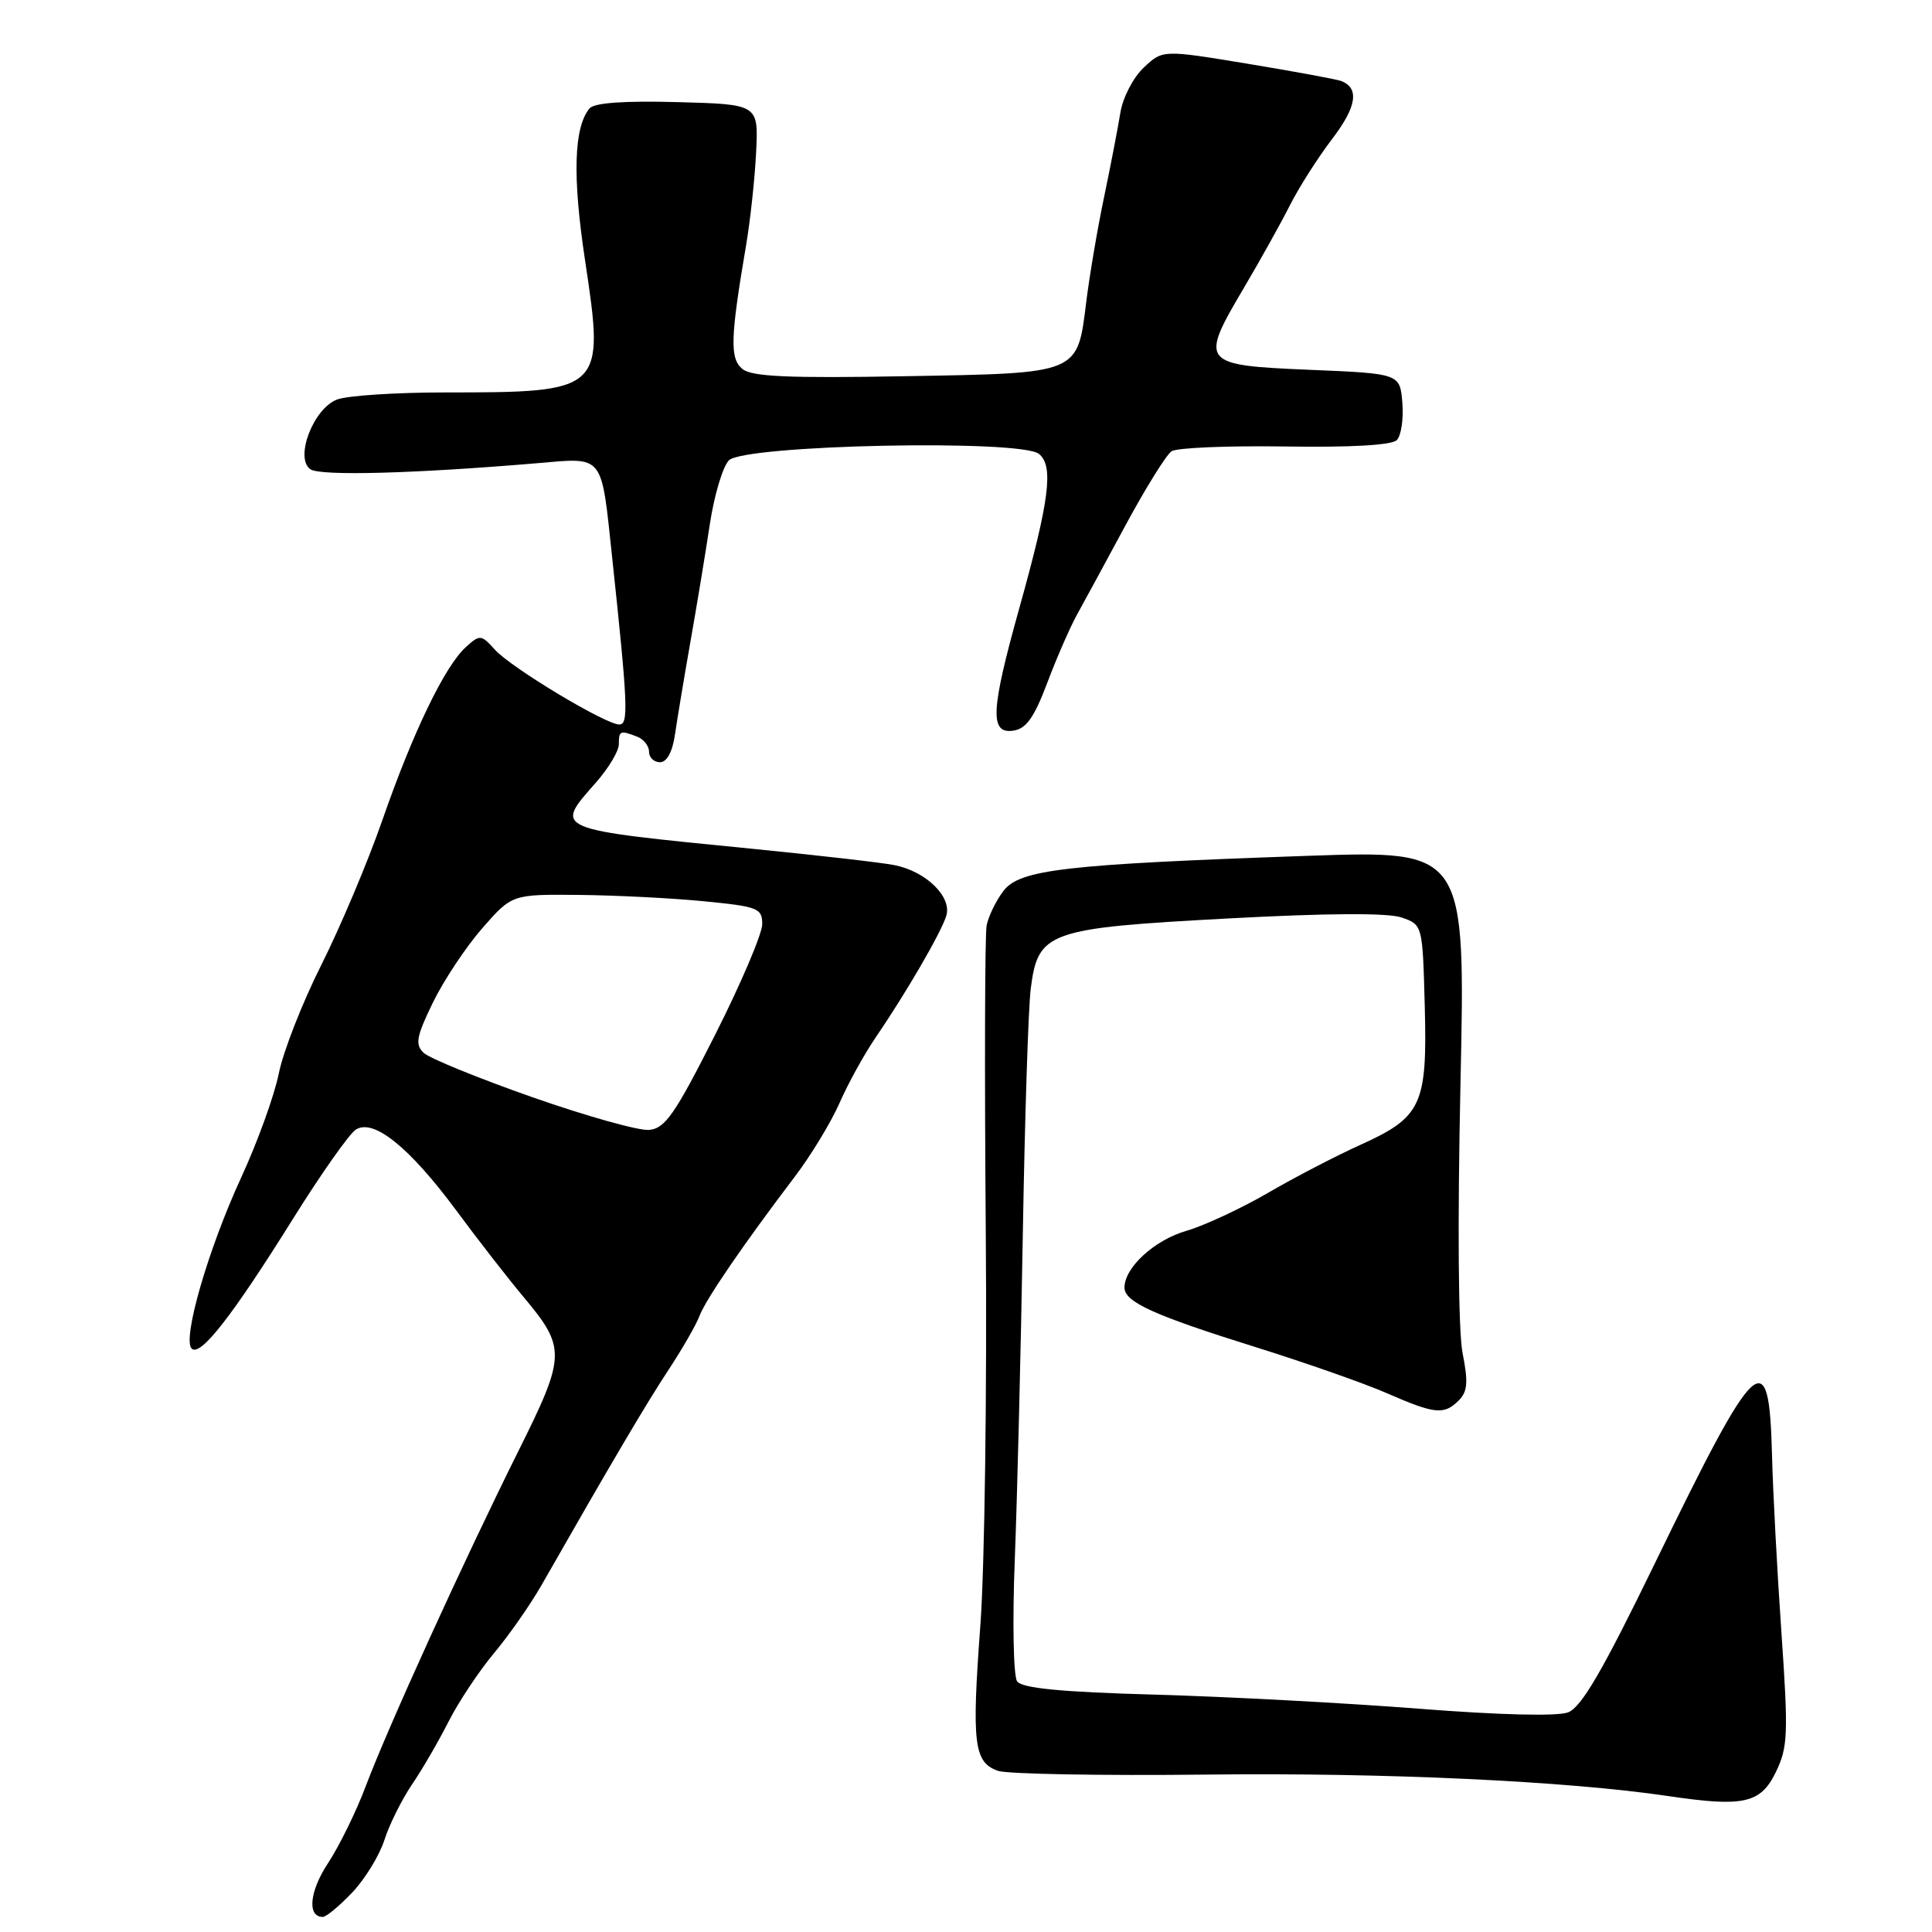 <?xml version="1.0" encoding="UTF-8" standalone="no"?>
<!DOCTYPE svg PUBLIC "-//W3C//DTD SVG 1.1//EN" "http://www.w3.org/Graphics/SVG/1.1/DTD/svg11.dtd" >
<svg xmlns="http://www.w3.org/2000/svg" xmlns:xlink="http://www.w3.org/1999/xlink" version="1.1" viewBox="0 0 256 256">
 <g >
 <path fill="currentColor"
d=" M 46.69 250.75 C 48.38 248.96 50.29 245.83 50.94 243.80 C 51.59 241.76 53.23 238.47 54.58 236.47 C 55.94 234.48 58.12 230.72 59.44 228.11 C 60.76 225.51 63.47 221.43 65.47 219.04 C 67.46 216.66 70.27 212.63 71.72 210.10 C 81.05 193.75 85.69 185.89 88.59 181.50 C 90.40 178.75 92.25 175.54 92.69 174.36 C 93.52 172.17 98.52 164.86 105.35 155.87 C 107.46 153.09 110.11 148.72 111.24 146.16 C 112.36 143.59 114.51 139.70 116.01 137.50 C 120.07 131.55 124.66 123.66 125.38 121.38 C 126.18 118.85 122.72 115.46 118.50 114.63 C 116.85 114.30 108.53 113.35 100.00 112.50 C 72.94 109.82 73.41 110.01 79.00 103.65 C 80.65 101.77 82.00 99.51 82.00 98.62 C 82.00 96.81 82.17 96.74 84.42 97.61 C 85.29 97.94 86.00 98.84 86.00 99.61 C 86.00 100.37 86.65 101.00 87.45 101.00 C 88.37 101.00 89.11 99.62 89.45 97.25 C 89.75 95.19 90.67 89.67 91.49 85.00 C 92.32 80.33 93.47 73.35 94.05 69.50 C 94.63 65.65 95.77 61.83 96.58 61.00 C 98.62 58.94 135.31 58.18 137.68 60.15 C 139.64 61.78 139.07 66.24 135.04 80.67 C 131.28 94.14 131.12 97.26 134.25 96.82 C 135.97 96.57 137.02 95.11 138.76 90.50 C 140.00 87.20 141.77 83.15 142.68 81.50 C 143.59 79.85 146.51 74.48 149.16 69.56 C 151.81 64.65 154.55 60.25 155.24 59.79 C 155.93 59.33 162.69 59.05 170.26 59.16 C 178.89 59.30 184.41 58.99 185.08 58.32 C 185.66 57.74 185.99 55.52 185.82 53.38 C 185.50 49.50 185.50 49.50 173.51 49.00 C 159.14 48.40 158.92 48.13 164.79 38.20 C 166.97 34.51 169.73 29.56 170.92 27.20 C 172.12 24.83 174.63 20.88 176.51 18.42 C 179.79 14.13 180.16 11.64 177.67 10.72 C 177.03 10.49 171.45 9.46 165.28 8.44 C 154.06 6.59 154.06 6.59 151.55 8.96 C 150.16 10.26 148.77 12.94 148.46 14.91 C 148.14 16.88 147.18 21.88 146.32 26.00 C 145.45 30.12 144.39 36.37 143.95 39.88 C 142.74 49.63 143.21 49.44 119.94 49.85 C 104.47 50.13 99.60 49.91 98.37 48.89 C 96.69 47.50 96.77 44.79 98.86 32.50 C 99.42 29.20 100.02 23.65 100.19 20.16 C 100.50 13.82 100.50 13.82 89.77 13.53 C 82.68 13.34 78.73 13.62 78.11 14.37 C 76.03 16.89 75.84 23.38 77.53 34.54 C 80.14 51.85 79.99 52.00 58.94 52.00 C 52.44 52.00 46.02 52.42 44.66 52.94 C 41.52 54.13 39.01 60.71 41.13 62.18 C 42.45 63.09 54.80 62.76 71.14 61.38 C 80.12 60.61 79.64 60.02 81.11 73.83 C 83.20 93.42 83.31 96.00 82.06 96.00 C 80.24 96.00 67.76 88.50 65.58 86.09 C 63.76 84.07 63.59 84.06 61.73 85.74 C 58.95 88.25 54.71 97.03 50.67 108.66 C 48.75 114.18 45.11 122.81 42.58 127.85 C 40.05 132.88 37.51 139.37 36.94 142.25 C 36.36 145.14 34.13 151.32 31.97 156.00 C 27.59 165.49 24.12 177.47 25.40 178.70 C 26.55 179.81 30.78 174.38 38.79 161.55 C 42.52 155.57 46.29 150.22 47.16 149.67 C 49.51 148.19 54.24 152.00 60.45 160.38 C 63.35 164.30 67.36 169.46 69.37 171.85 C 75.03 178.62 75.00 179.61 68.67 192.31 C 61.45 206.81 51.45 228.77 48.49 236.61 C 47.22 240.01 44.95 244.62 43.47 246.87 C 41.01 250.59 40.67 254.00 42.77 254.00 C 43.23 254.00 44.99 252.54 46.69 250.75 Z  M 235.29 234.85 C 236.91 231.52 236.98 229.84 236.05 216.35 C 235.48 208.18 234.92 197.57 234.80 192.78 C 234.41 177.75 232.87 179.18 219.23 207.25 C 212.35 221.40 209.54 226.23 207.77 226.90 C 206.34 227.44 198.67 227.25 187.97 226.41 C 178.36 225.66 162.66 224.82 153.08 224.55 C 140.51 224.20 135.41 223.70 134.77 222.78 C 134.28 222.08 134.14 214.75 134.47 206.50 C 134.79 198.25 135.27 178.90 135.53 163.50 C 135.79 148.10 136.26 133.47 136.58 131.00 C 137.54 123.45 138.81 122.99 162.55 121.71 C 175.88 120.99 183.94 120.94 185.74 121.58 C 188.50 122.54 188.50 122.55 188.79 133.39 C 189.13 146.44 188.38 148.04 180.17 151.74 C 177.05 153.15 171.57 155.99 168.00 158.07 C 164.43 160.14 159.56 162.41 157.18 163.10 C 152.95 164.33 149.00 167.96 149.00 170.61 C 149.00 172.52 152.86 174.28 166.50 178.54 C 173.10 180.61 180.92 183.35 183.87 184.65 C 190.15 187.39 191.35 187.51 193.31 185.55 C 194.46 184.39 194.56 183.11 193.80 179.30 C 193.23 176.41 193.12 162.17 193.52 143.59 C 194.19 112.68 194.19 112.68 173.35 113.40 C 141.03 114.53 135.10 115.21 132.94 118.08 C 131.95 119.39 130.96 121.45 130.73 122.65 C 130.50 123.86 130.45 142.09 130.62 163.17 C 130.79 184.25 130.47 207.76 129.90 215.42 C 128.74 231.05 129.04 233.53 132.25 234.65 C 133.49 235.07 145.97 235.30 160.00 235.14 C 183.55 234.87 207.60 236.00 221.00 237.98 C 231.02 239.47 233.27 238.98 235.29 234.85 Z  M 70.50 145.37 C 63.35 142.86 56.88 140.22 56.13 139.50 C 54.98 138.40 55.17 137.35 57.36 132.85 C 58.79 129.91 61.74 125.47 63.90 123.00 C 67.84 118.50 67.84 118.50 76.67 118.58 C 81.53 118.63 88.99 119.00 93.25 119.42 C 100.44 120.12 101.00 120.34 101.00 122.46 C 101.00 123.72 98.19 130.32 94.75 137.13 C 89.42 147.67 88.13 149.53 86.00 149.72 C 84.62 149.84 77.65 147.88 70.50 145.37 Z "/>
</g>
</svg>